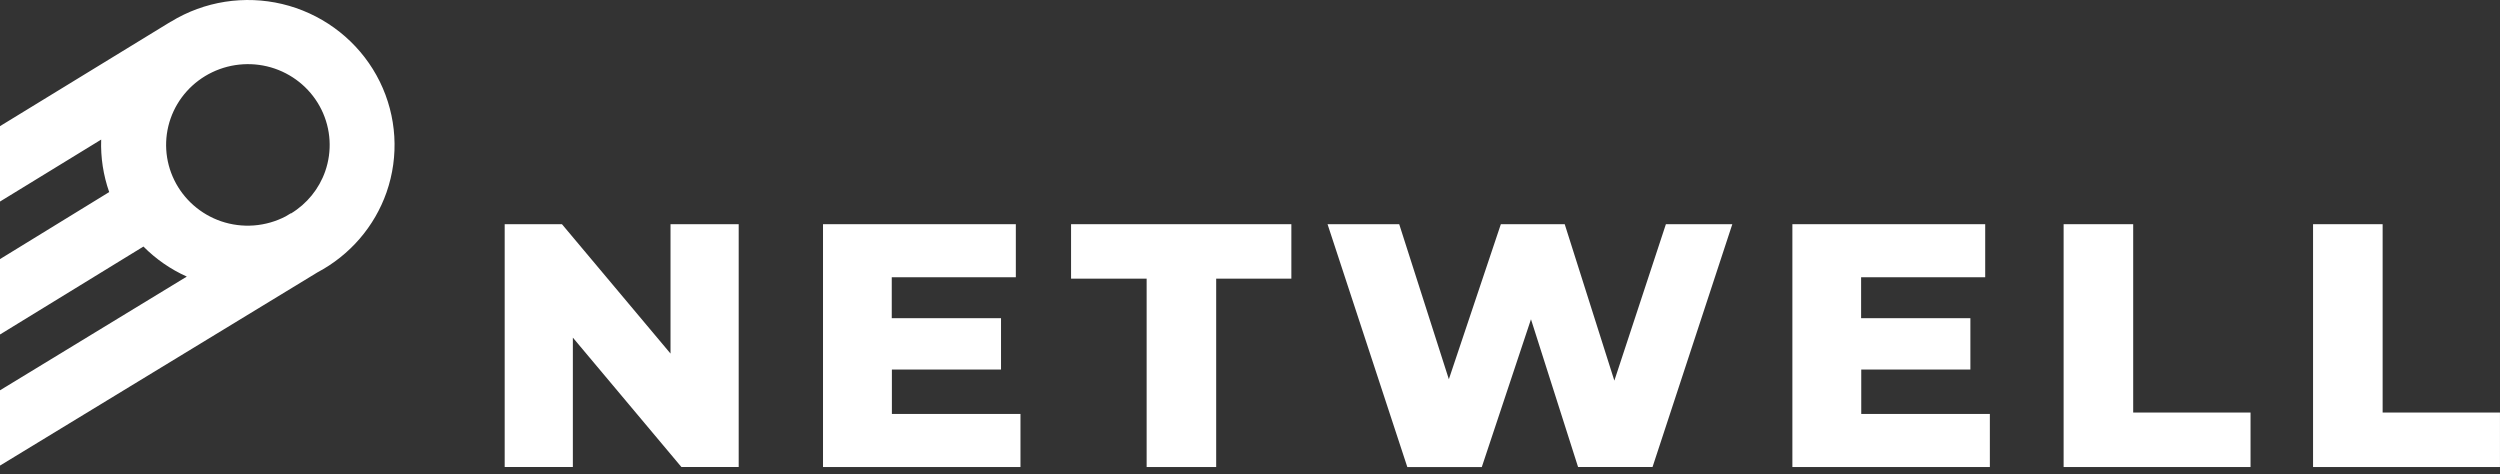 <svg width="174" height="33" viewBox="0 0 174 33" fill="none" xmlns="http://www.w3.org/2000/svg">
<rect x="0" y="0" width="174" height="33" fill="#333333" stroke="none"/>
<path d="M51.413 15.604V32.505H47.427L39.871 23.499V32.505H35.126V15.604H39.112L46.668 24.608V15.604H51.413Z" fill="white"/>
<path d="M71.025 28.811V32.505H57.282V15.604H70.702V19.297H62.066V22.146H69.671V25.72H62.075V28.811H71.025Z" fill="white"/>
<path d="M79.806 19.394H74.546V15.604H89.879V19.394H84.646V32.505H79.806V19.394Z" fill="white"/>
<path d="M120.569 15.604L115.016 32.505H109.834L106.556 22.222L103.132 32.509H97.95L92.397 15.604H97.385L100.84 26.395L104.459 15.604H108.904L112.359 26.492L115.946 15.604H120.569Z" fill="white"/>
<path d="M138.494 28.811V32.505H124.75V15.604H138.17V19.297H129.533V22.146H137.139V25.72H129.543V28.811H138.494Z" fill="white"/>
<path d="M143.628 15.604H148.47V28.713H156.637V32.505H143.628V15.604Z" fill="white"/>
<path d="M160.989 15.604H165.831V28.713H173.998V32.505H160.989V15.604Z" fill="white"/>
<path d="M20.602 0.558C19.335 0.123 17.994 -0.061 16.655 0.018C15.316 0.096 14.006 0.435 12.801 1.015C12.484 1.167 12.176 1.336 11.877 1.52V1.513L0 8.78V14.028L7.042 9.715C6.999 10.956 7.188 12.195 7.6 13.368L0 18.033V23.281L9.983 17.16C10.85 18.034 11.874 18.743 13.001 19.25L0 27.165V32.405L22.098 18.955C24.35 17.761 26.065 15.775 26.902 13.39C27.785 10.863 27.618 8.094 26.437 5.689C25.256 3.284 23.157 1.439 20.602 0.558ZM22.633 11.927C22.206 13.147 21.364 14.183 20.251 14.859L20.241 14.844L19.881 15.061C19.195 15.418 18.442 15.632 17.669 15.691C16.896 15.749 16.119 15.65 15.386 15.4C13.961 14.909 12.79 13.881 12.132 12.539C11.473 11.198 11.381 9.653 11.875 8.245C12.37 6.836 13.412 5.68 14.77 5.029C16.128 4.378 17.693 4.286 19.12 4.773C20.545 5.264 21.716 6.292 22.374 7.633C23.033 8.974 23.126 10.518 22.633 11.927Z" fill="white"/>
</svg>
